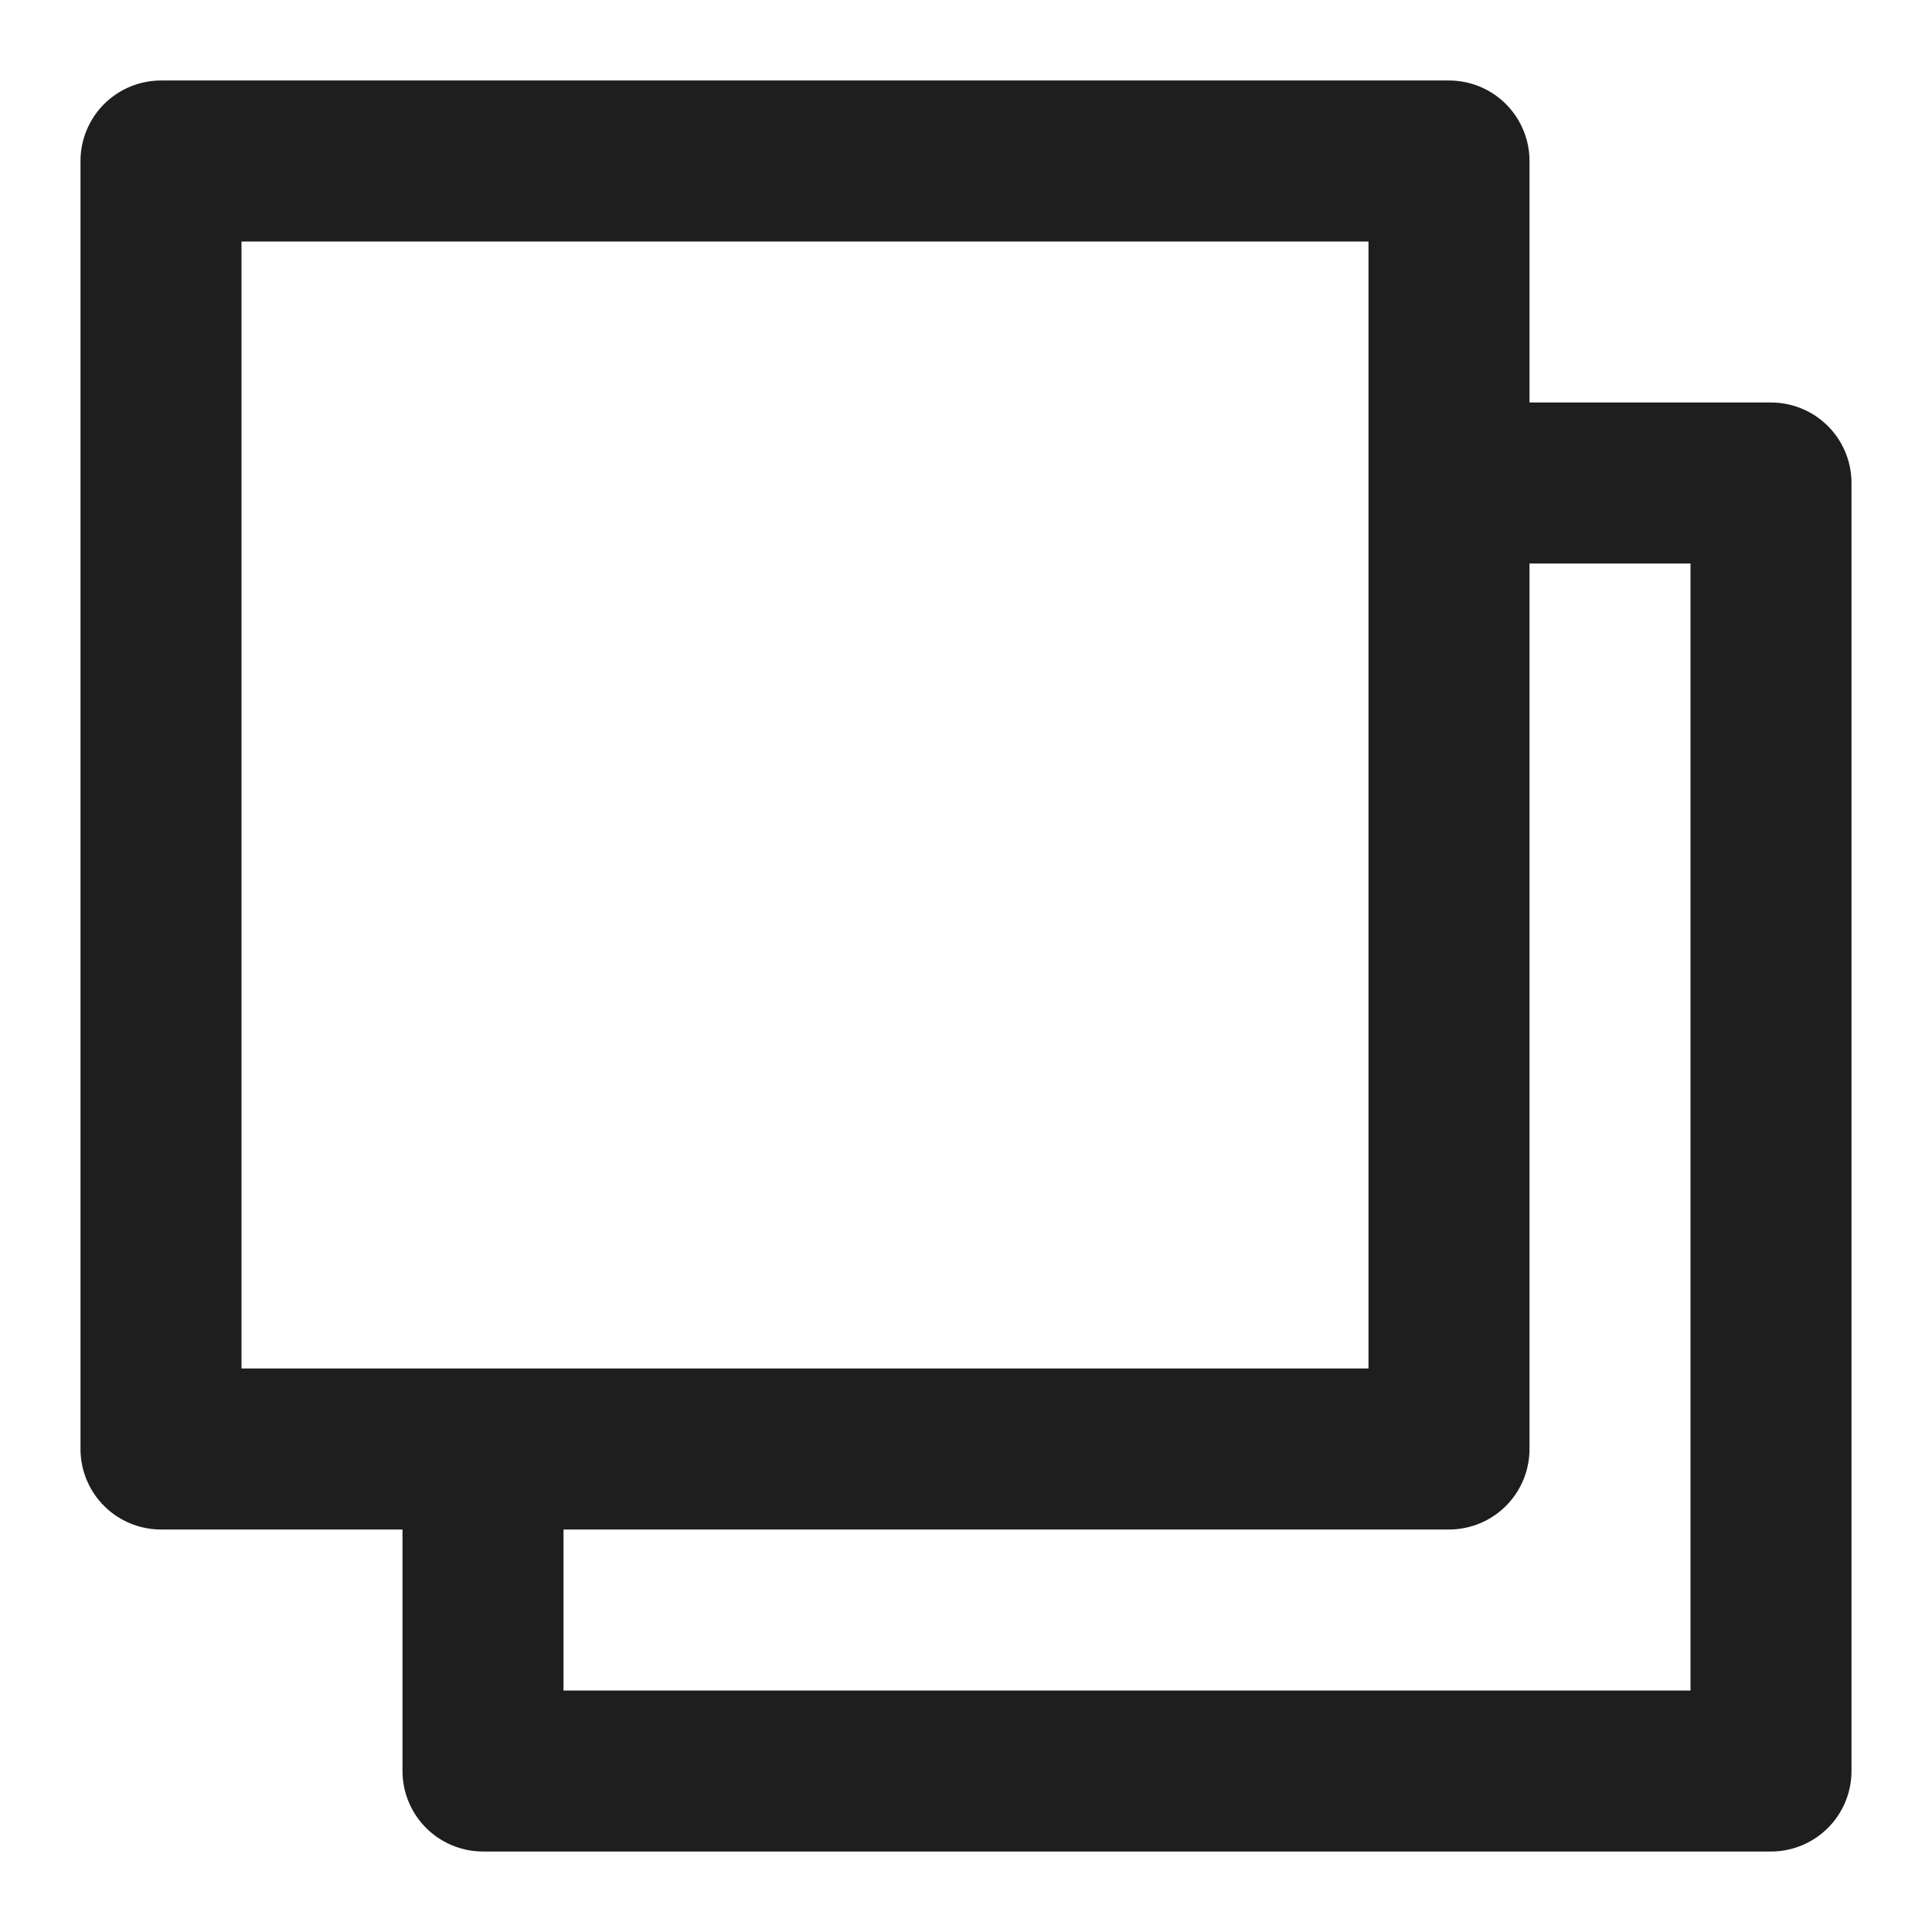 <svg viewBox="0 0 12 12" xmlns="http://www.w3.org/2000/svg" class="h-12 w-12">
  <g stroke="rgb(30, 30, 30)" fill-opacity="0" stroke-linejoin="round">
    <rect x="1" y="1" width="8" height="8"></rect>
    <polyline points="9 3 11 3 11 11 3 11 3 9"></polyline>
  </g>
</svg>
